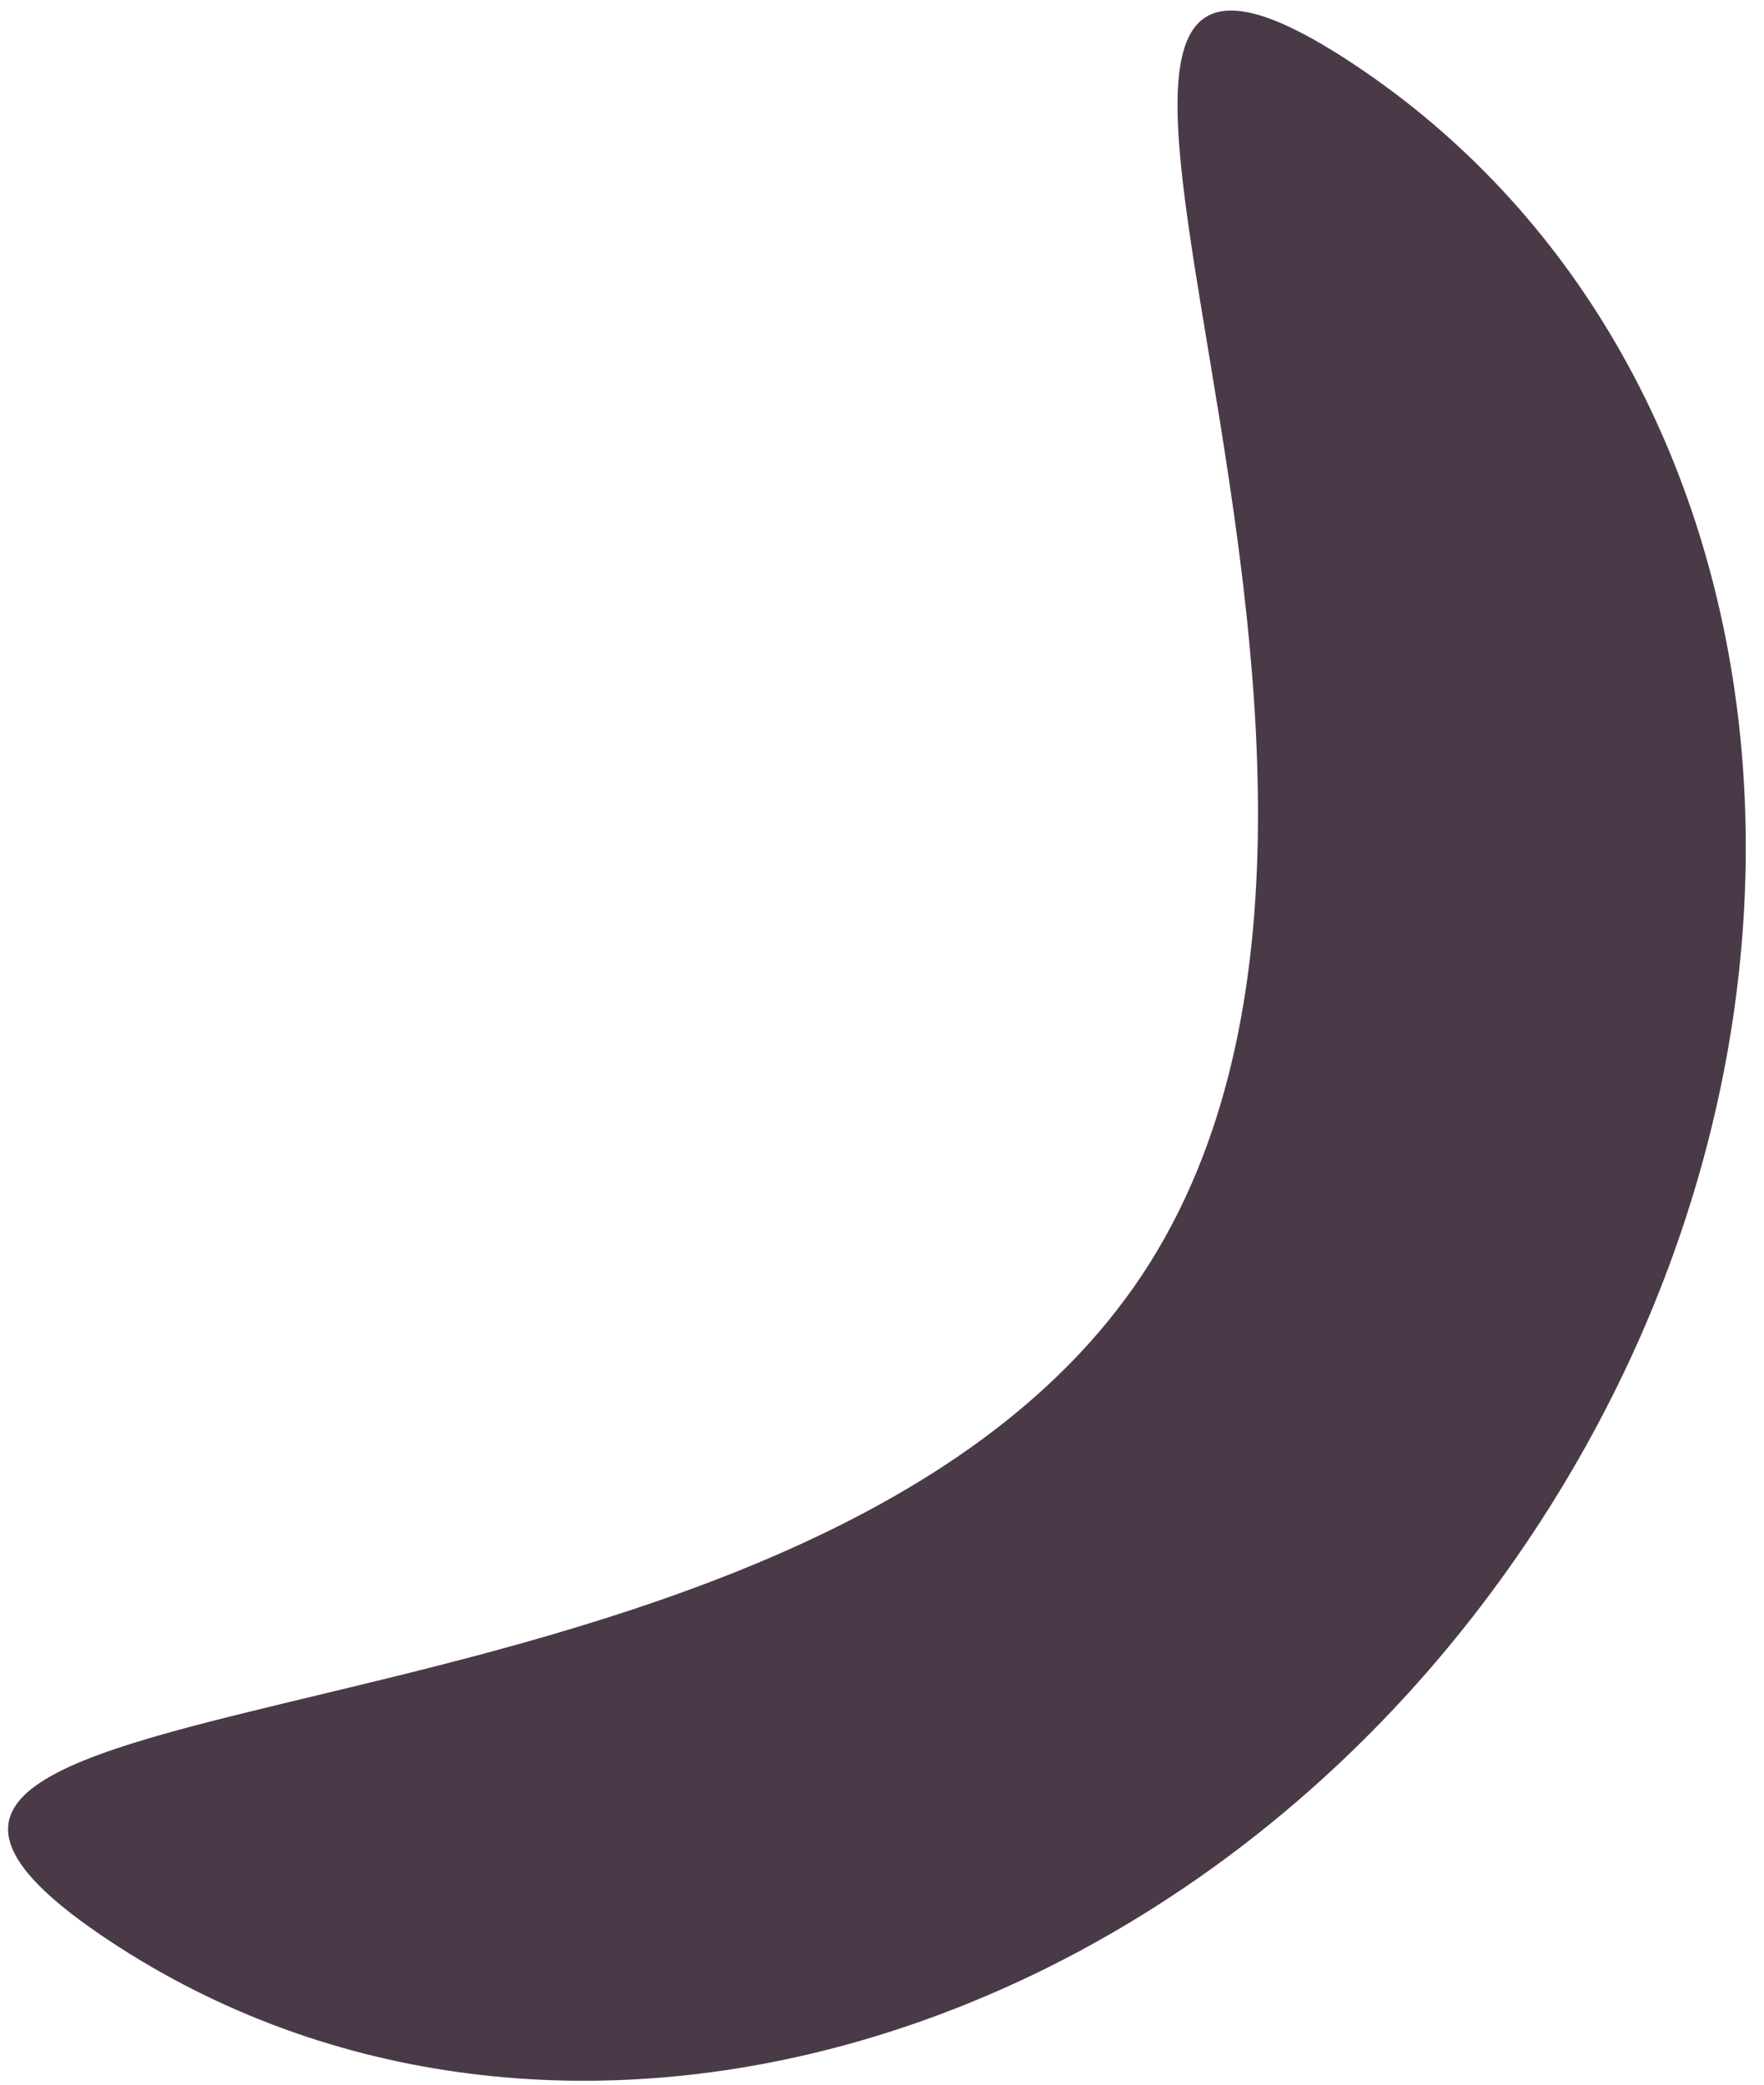 <svg width="44" height="52" viewBox="0 0 44 52" fill="none" xmlns="http://www.w3.org/2000/svg">
<path d="M38.228 38.252C29.659 51.178 13.764 55.725 2.725 48.408C-8.313 41.09 19.922 44.723 28.491 31.797C37.061 18.87 22.721 -5.722 33.759 1.596C44.797 8.914 46.798 25.325 38.228 38.252Z" fill="#4A3A48"/>
</svg>

